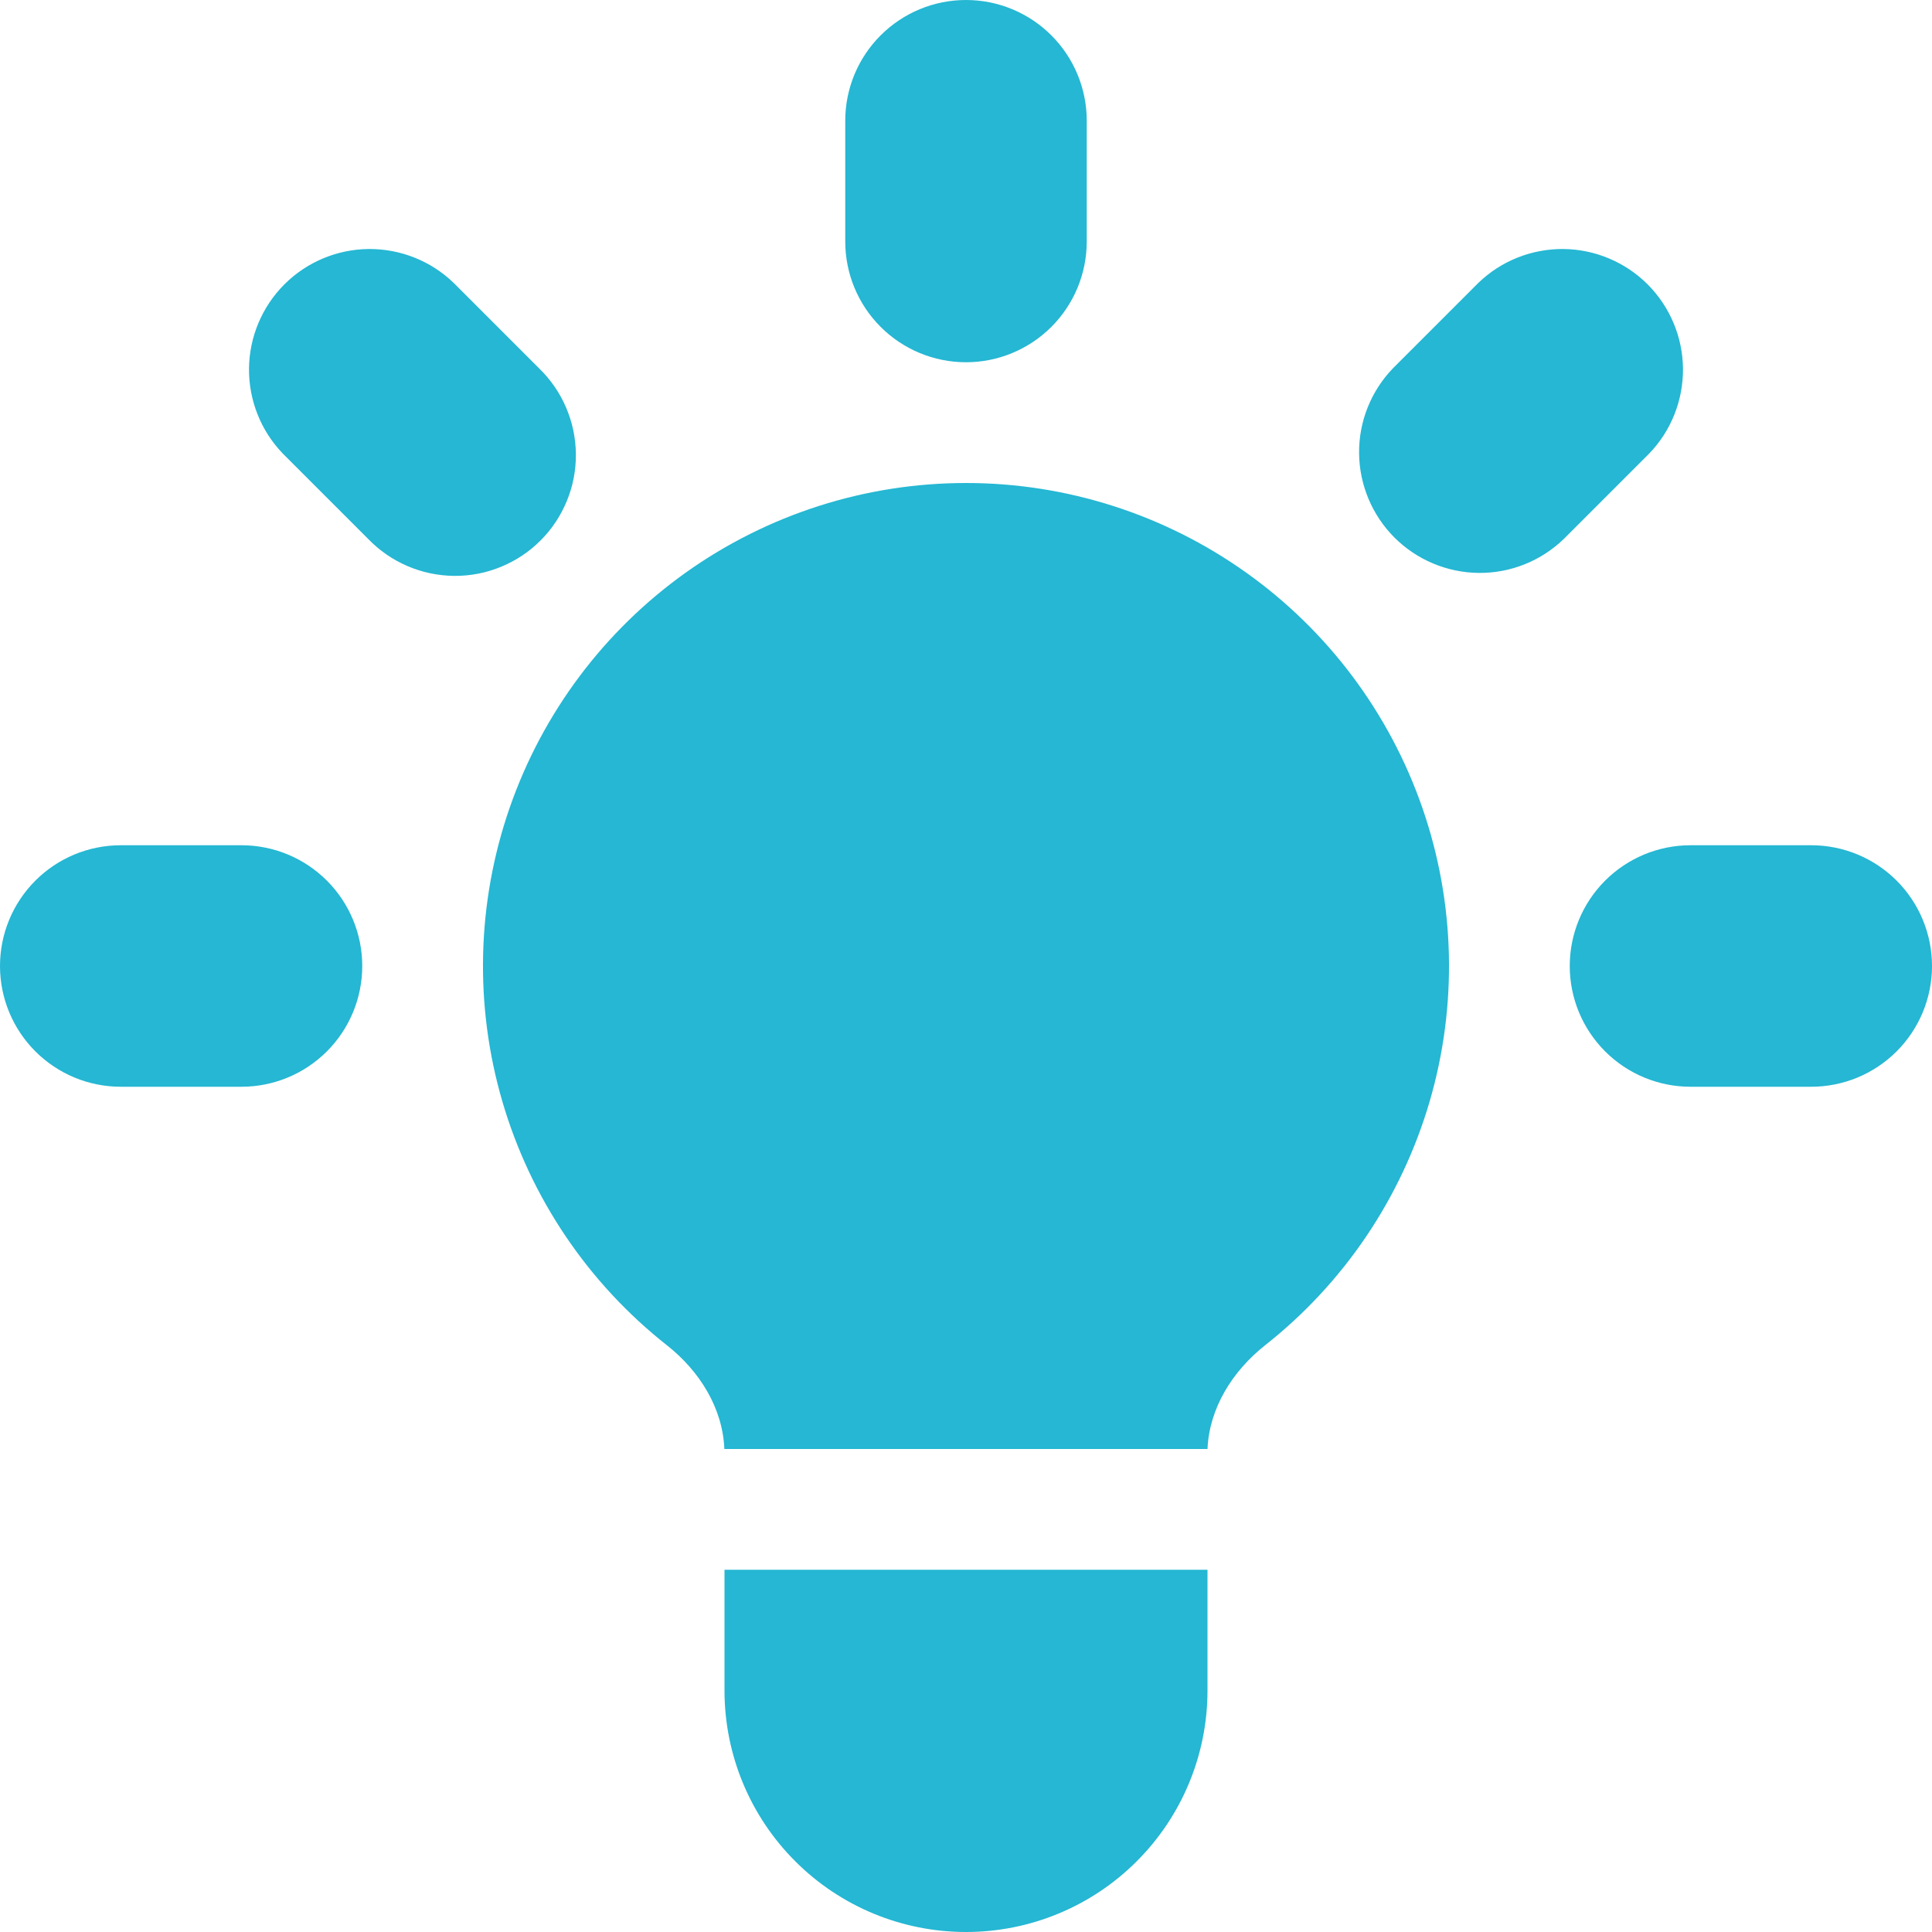 <svg width="26" height="26" viewBox="0 0 26 26" fill="none" xmlns="http://www.w3.org/2000/svg">
<path d="M14.625 1.625C14.625 1.194 14.454 0.781 14.149 0.476C13.844 0.171 13.431 0 13 0C12.569 0 12.156 0.171 11.851 0.476C11.546 0.781 11.375 1.194 11.375 1.625V3.25C11.375 3.681 11.546 4.094 11.851 4.399C12.156 4.704 12.569 4.875 13 4.875C13.431 4.875 13.844 4.704 14.149 4.399C14.454 4.094 14.625 3.681 14.625 3.25V1.625ZM22.193 6.105C22.489 5.799 22.652 5.388 22.649 4.962C22.645 4.536 22.474 4.128 22.173 3.827C21.872 3.526 21.464 3.355 21.038 3.351C20.612 3.348 20.201 3.511 19.895 3.807L18.746 4.956C18.45 5.263 18.286 5.673 18.29 6.099C18.294 6.525 18.465 6.933 18.766 7.234C19.067 7.535 19.475 7.706 19.901 7.71C20.327 7.714 20.737 7.55 21.044 7.254L22.193 6.105ZM26 13C26 13.431 25.829 13.844 25.524 14.149C25.219 14.454 24.806 14.625 24.375 14.625H22.75C22.319 14.625 21.906 14.454 21.601 14.149C21.296 13.844 21.125 13.431 21.125 13C21.125 12.569 21.296 12.156 21.601 11.851C21.906 11.546 22.319 11.375 22.75 11.375H24.375C24.806 11.375 25.219 11.546 25.524 11.851C25.829 12.156 26 12.569 26 13ZM4.956 7.254C5.106 7.409 5.285 7.533 5.484 7.618C5.682 7.703 5.895 7.748 6.111 7.75C6.327 7.752 6.541 7.711 6.74 7.629C6.94 7.547 7.122 7.427 7.274 7.274C7.427 7.122 7.547 6.94 7.629 6.74C7.711 6.541 7.752 6.327 7.75 6.111C7.748 5.895 7.703 5.682 7.618 5.484C7.533 5.285 7.409 5.106 7.254 4.956L6.105 3.807C5.799 3.511 5.388 3.348 4.962 3.351C4.536 3.355 4.128 3.526 3.827 3.827C3.526 4.128 3.355 4.536 3.351 4.962C3.348 5.388 3.511 5.799 3.807 6.105L4.956 7.254ZM4.875 13C4.875 13.431 4.704 13.844 4.399 14.149C4.094 14.454 3.681 14.625 3.25 14.625H1.625C1.194 14.625 0.781 14.454 0.476 14.149C0.171 13.844 0 13.431 0 13C0 12.569 0.171 12.156 0.476 11.851C0.781 11.546 1.194 11.375 1.625 11.375H3.25C3.681 11.375 4.094 11.546 4.399 11.851C4.704 12.156 4.875 12.569 4.875 13ZM9.75 22.75V21.125H16.25V22.75C16.25 23.612 15.908 24.439 15.298 25.048C14.689 25.658 13.862 26 13 26C12.138 26 11.311 25.658 10.702 25.048C10.092 24.439 9.75 23.612 9.75 22.75ZM16.25 19.5C16.274 18.948 16.588 18.45 17.025 18.104C18.086 17.268 18.859 16.122 19.239 14.825C19.618 13.529 19.584 12.146 19.141 10.87C18.698 9.594 17.869 8.487 16.768 7.704C15.668 6.921 14.351 6.5 13 6.5C11.649 6.5 10.332 6.921 9.231 7.704C8.131 8.487 7.302 9.594 6.859 10.87C6.416 12.146 6.382 13.529 6.761 14.825C7.141 16.122 7.914 17.268 8.975 18.104C9.414 18.45 9.726 18.948 9.748 19.5H16.252H16.25Z" fill="#25B7D3"/>
</svg>
